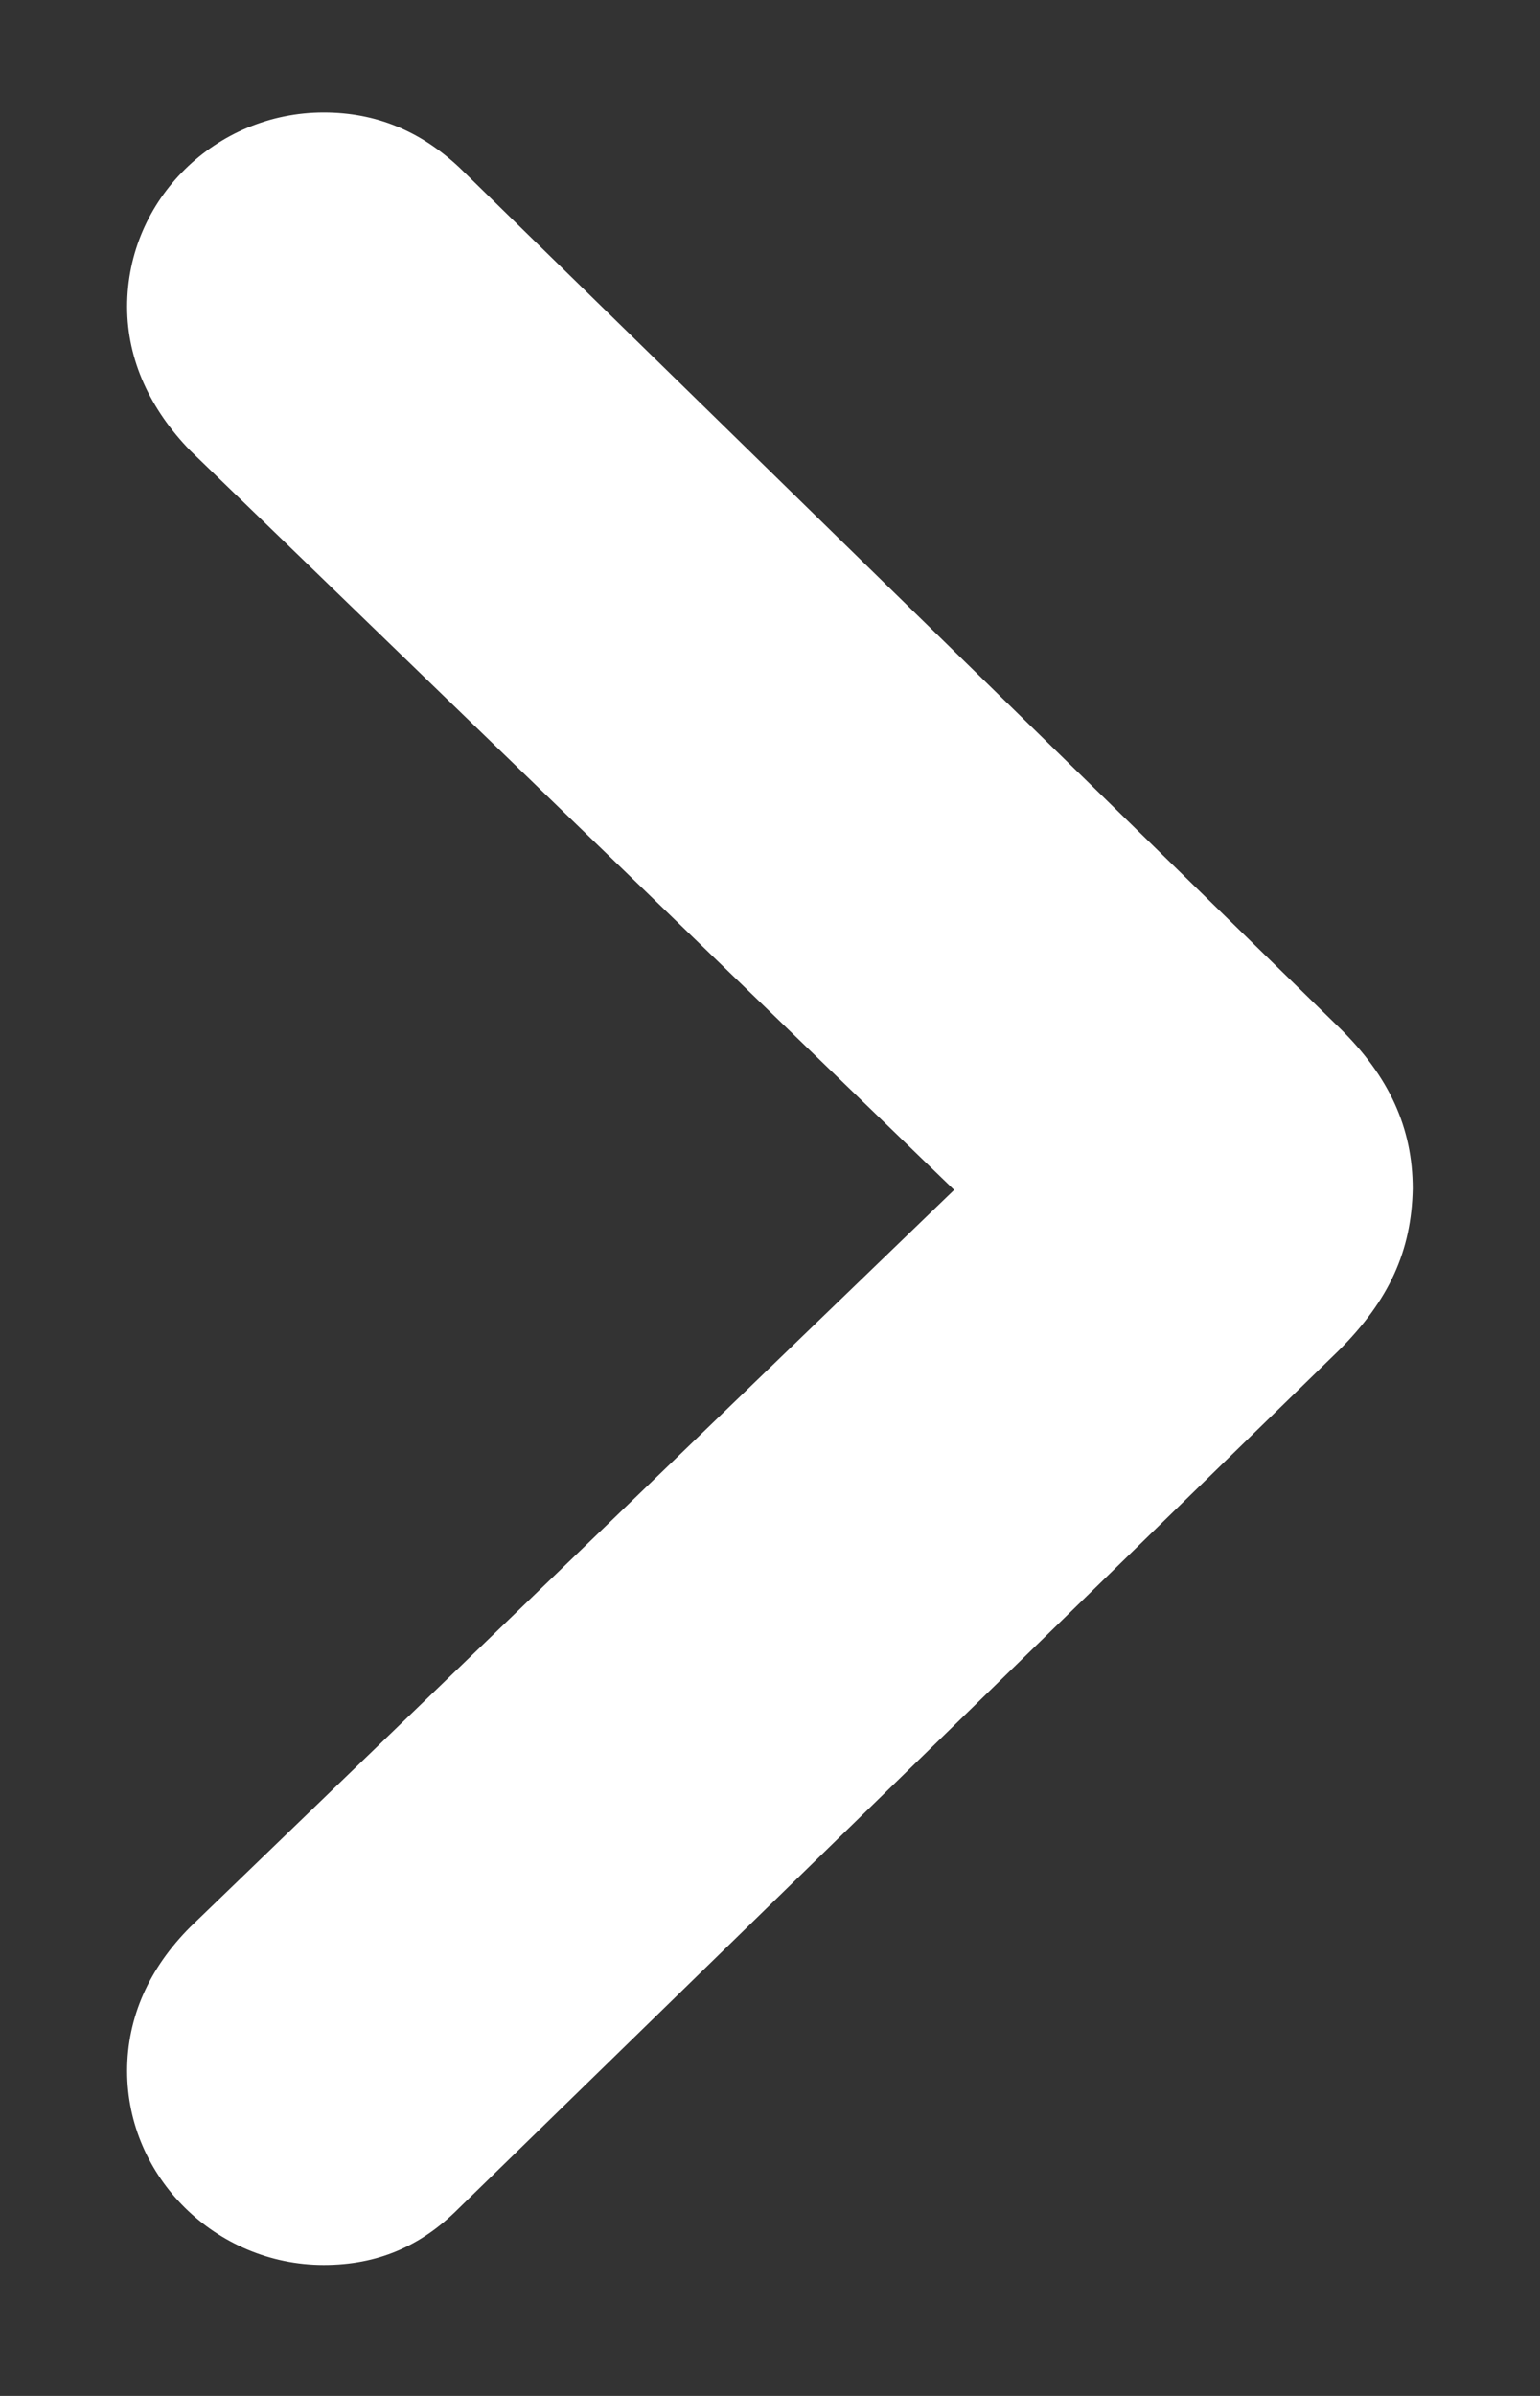 <svg width="9" height="14" viewBox="0 0 9 14" fill="none" xmlns="http://www.w3.org/2000/svg">
<rect x="0" y="0" width="9" height="14" fill="#333333" stroke="none"/>
<path d="M1.892 13.235C2.206 13.235 2.459 13.126 2.678 12.907L7.825 7.89C8.119 7.596 8.249 7.309 8.256 6.946C8.256 6.591 8.119 6.29 7.825 6.003L2.685 0.979C2.459 0.767 2.199 0.657 1.892 0.657C1.263 0.657 0.743 1.163 0.743 1.792C0.743 2.106 0.88 2.394 1.112 2.633L5.576 6.953L1.112 11.26C0.873 11.499 0.743 11.786 0.743 12.101C0.743 12.723 1.263 13.235 1.892 13.235Z" fill="white"/>
</svg>
